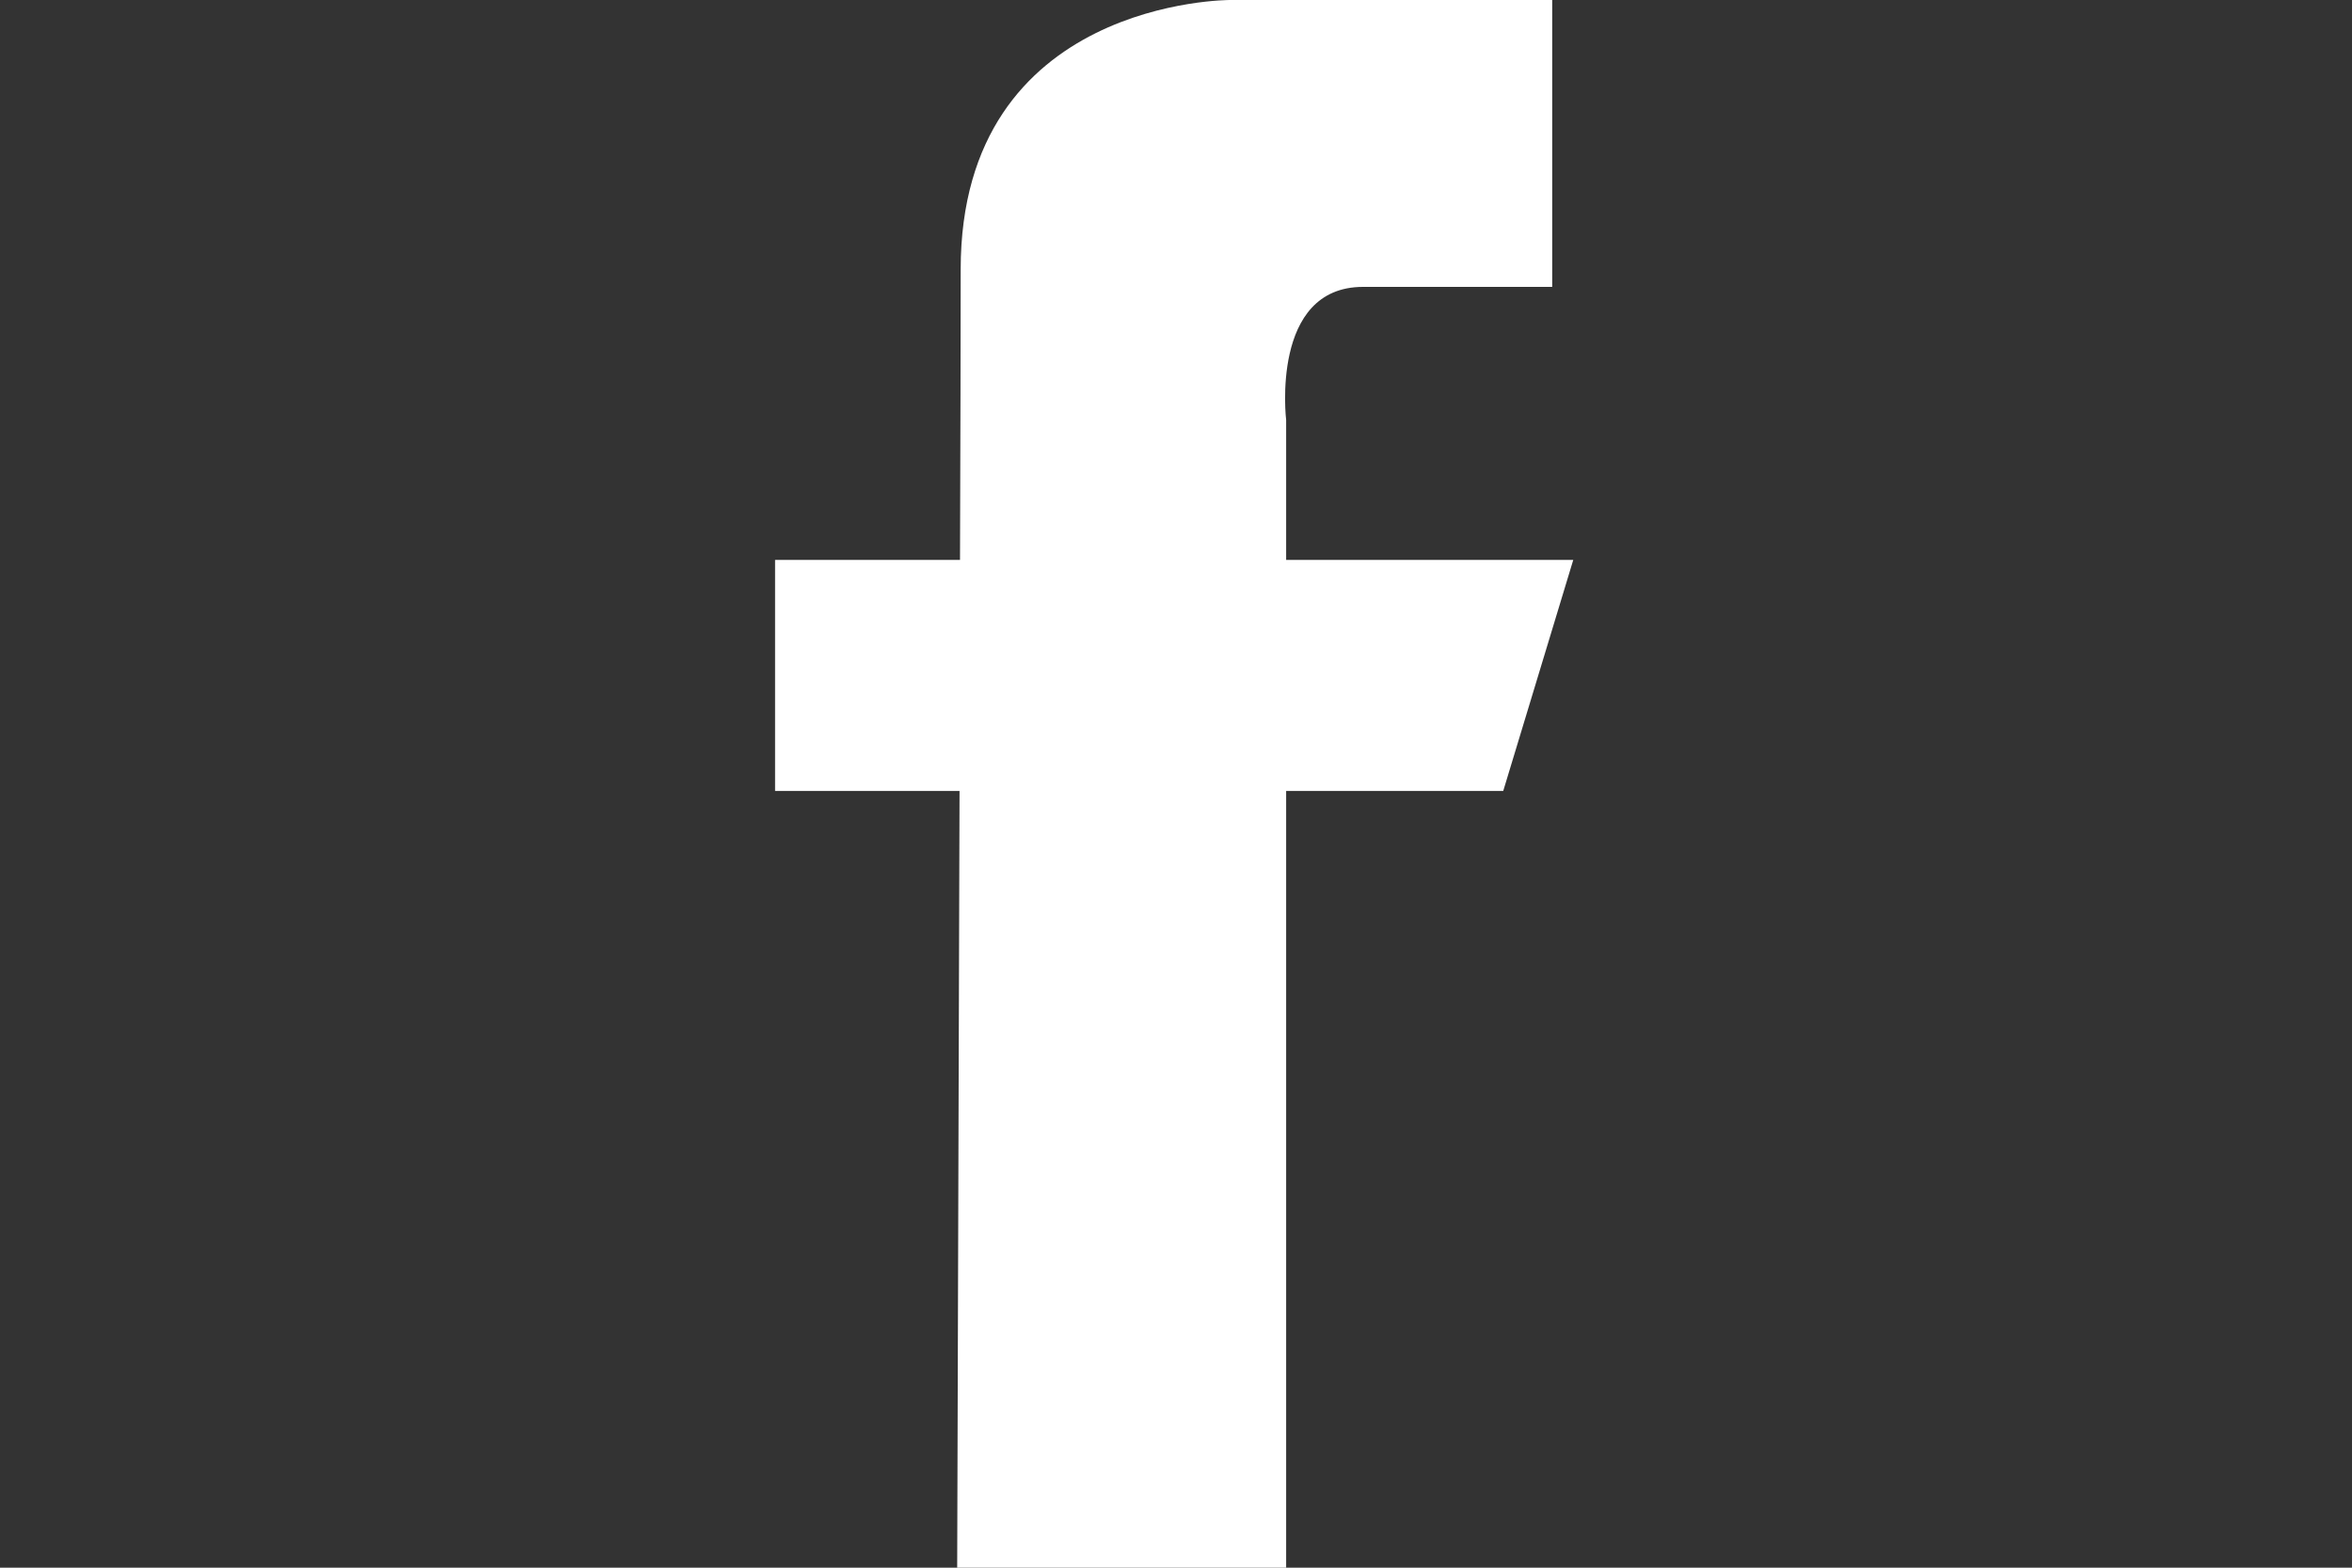 <?xml version="1.0" encoding="utf-8"?>
<!-- Generator: Adobe Illustrator 16.0.0, SVG Export Plug-In . SVG Version: 6.00 Build 0)  -->
<svg version="1.2" baseProfile="tiny" id="Layer_1" xmlns="http://www.w3.org/2000/svg" xmlns:xlink="http://www.w3.org/1999/xlink"
	 x="0px" y="0px" width="60px" height="40px" viewBox="0 0 60 40" xml:space="preserve">
<rect x="0" y="0" width="60" height="40" fill="#333333" stroke="none"/>
<path fill="#FFFFFF" d="M40.134,14.287H32.81v-3.57c0,0-0.411-3.397,1.963-3.397c2.683,0,4.824,0,4.824,0V0h-8.213
	c0,0-6.877-0.029-6.877,6.876c0,1.482-0.006,4.181-0.017,7.411h-4.718v5.894h4.706C24.451,29.554,24.418,40,24.418,40h8.392V20.181
	h5.538L40.134,14.287z"/>
</svg>

